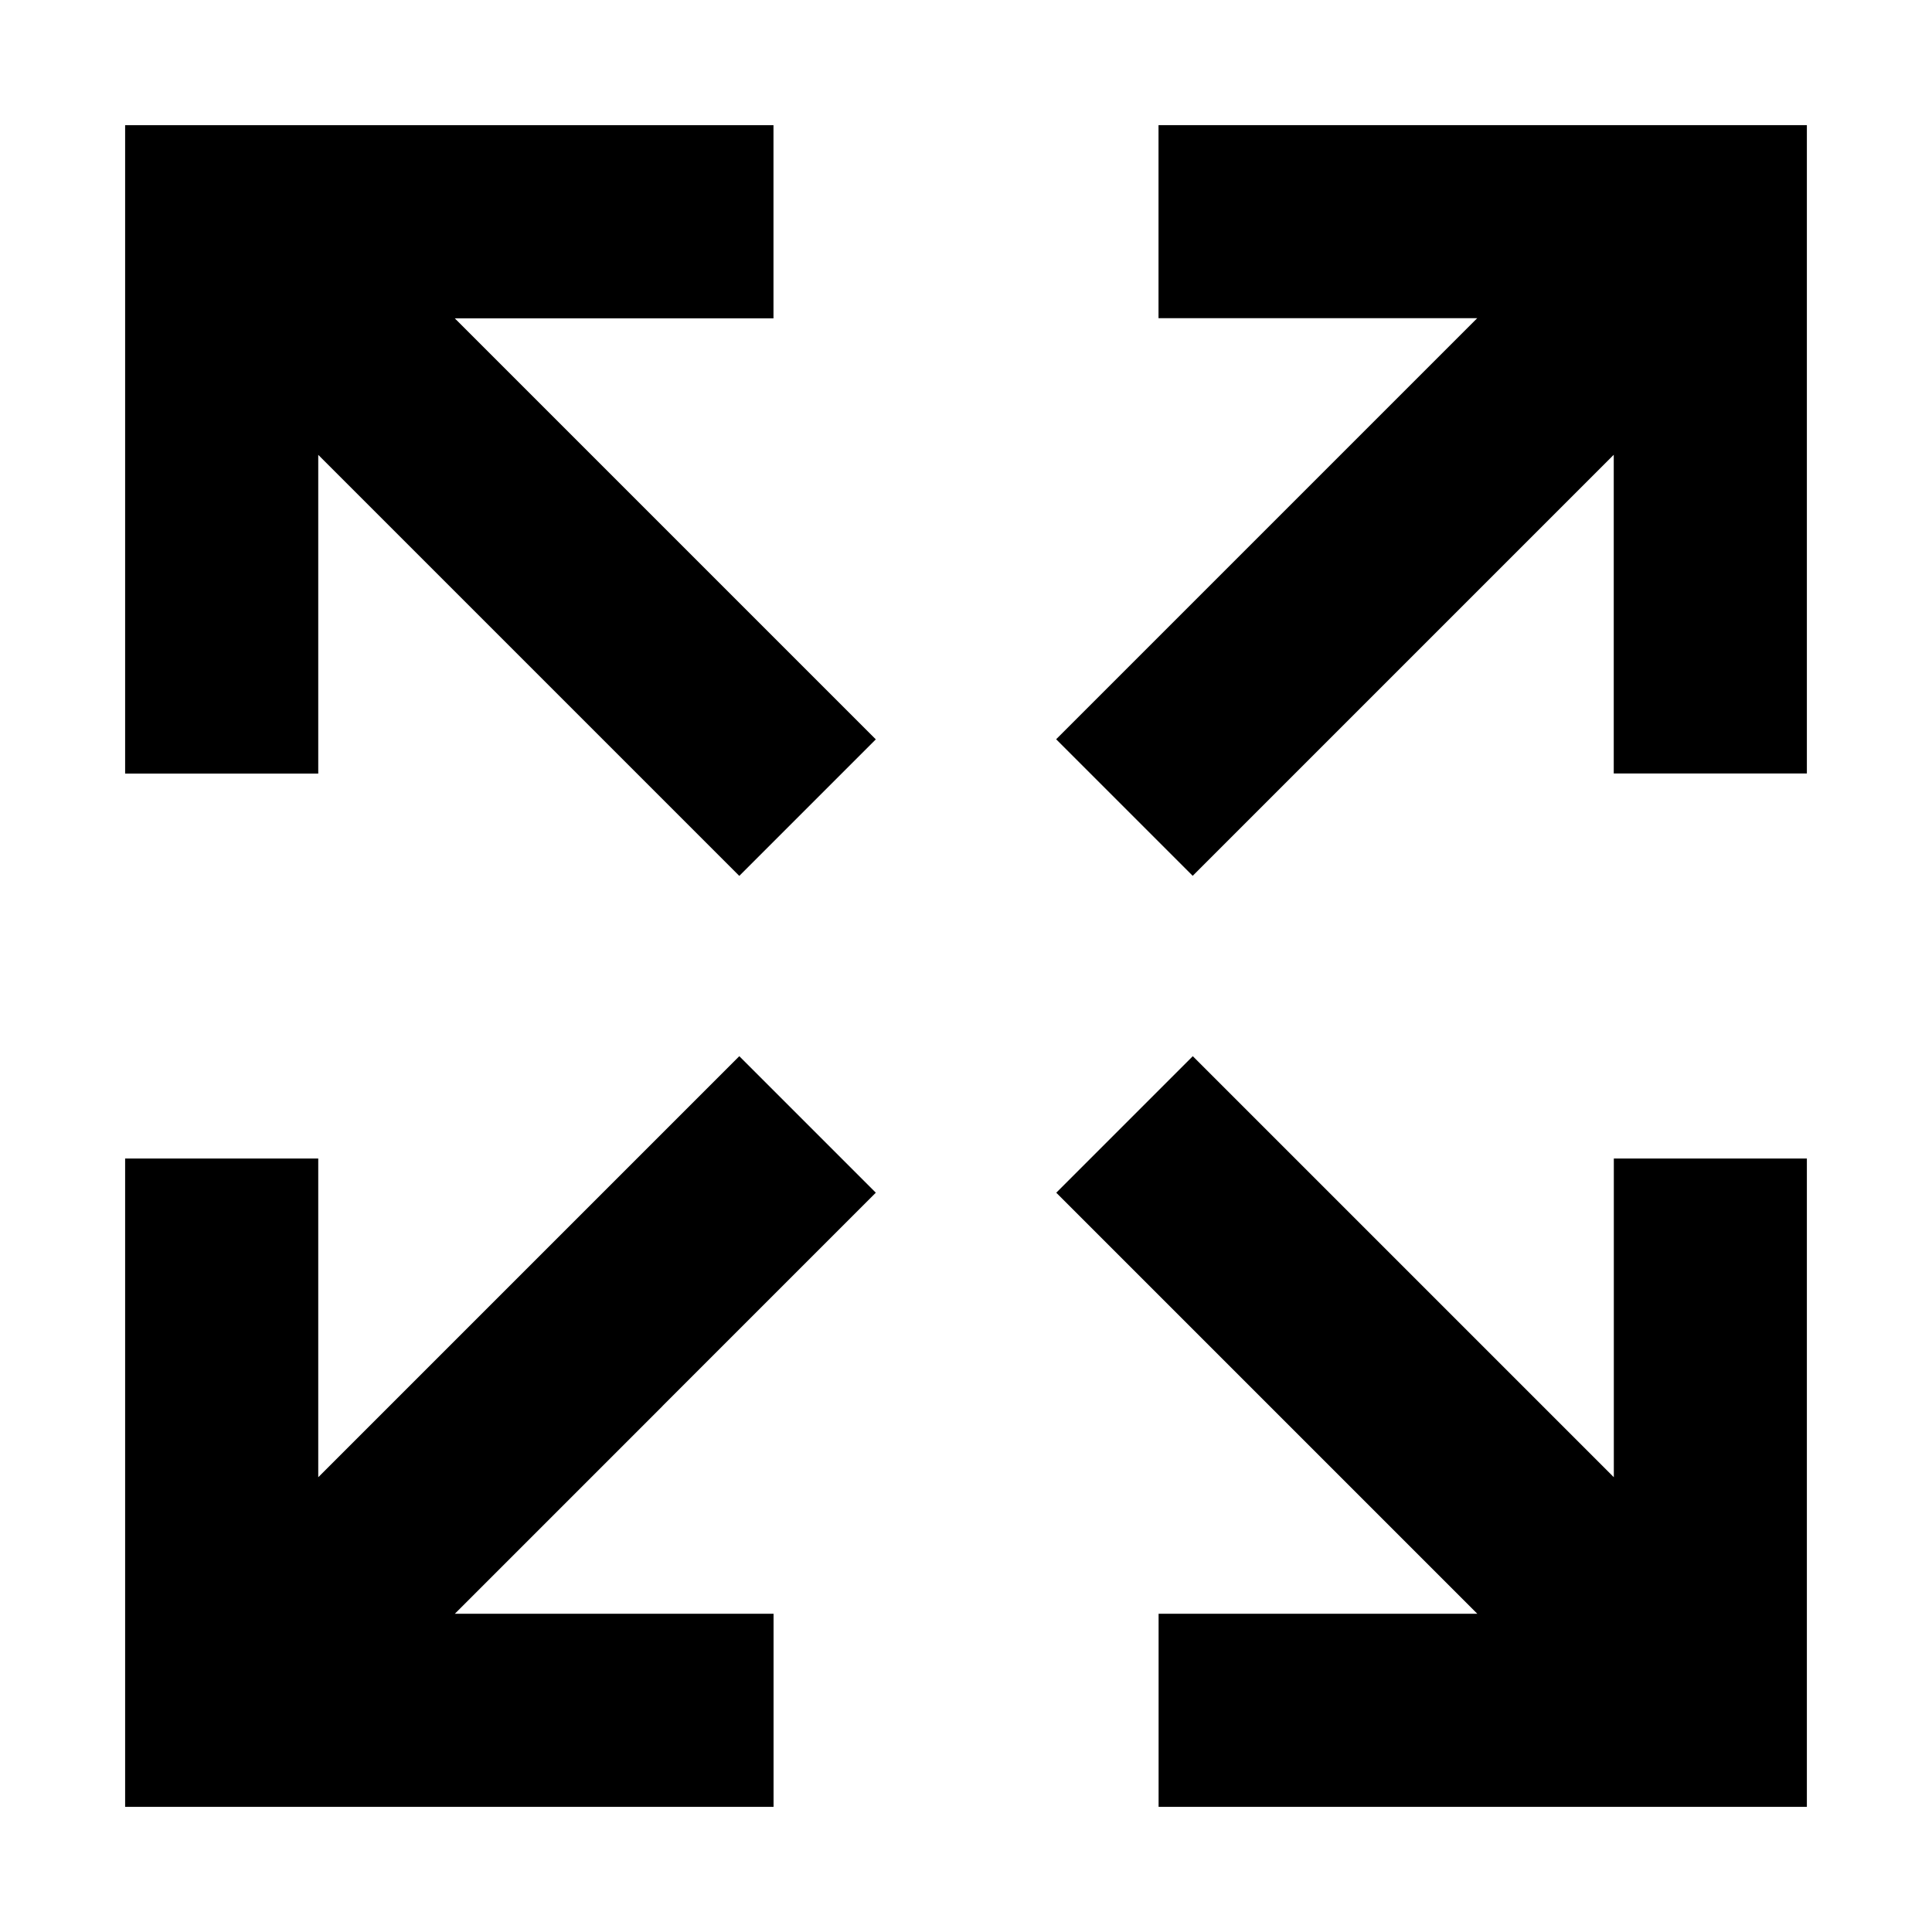 <?xml version="1.0" encoding="UTF-8"?><svg id="grArrowsExpand" xmlns="http://www.w3.org/2000/svg" viewBox="0 0 256 256"><path id="ahp-icon-expanda" d="M87.79,186.31l-27.52,27.52h42.23v25.59H16.58s0-85.91,0-85.91h25.59s0,42.23,0,42.23l27.52-27.52,28.27-28.27,18.09,18.09-28.27,28.27ZM139.95,97.96l18.09,18.09,28.27-28.27,27.52-27.52v42.23s25.59,0,25.59,0V16.58s-85.91,0-85.91,0v25.58h42.23s-27.52,27.52-27.52,27.52l-28.27,28.27ZM42.17,102.5v-42.23s27.52,27.52,27.52,27.52l28.27,28.27,18.09-18.09-28.27-28.27-27.52-27.52h42.23s0-25.59,0-25.59H16.58s0,85.91,0,85.91h25.58ZM153.5,239.42h85.92s0-85.91,0-85.91h-25.58v42.23s-27.52-27.52-27.52-27.52l-28.27-28.27-18.09,18.09,28.27,28.27,27.52,27.52h-42.23s0,25.59,0,25.59Z"/></svg>